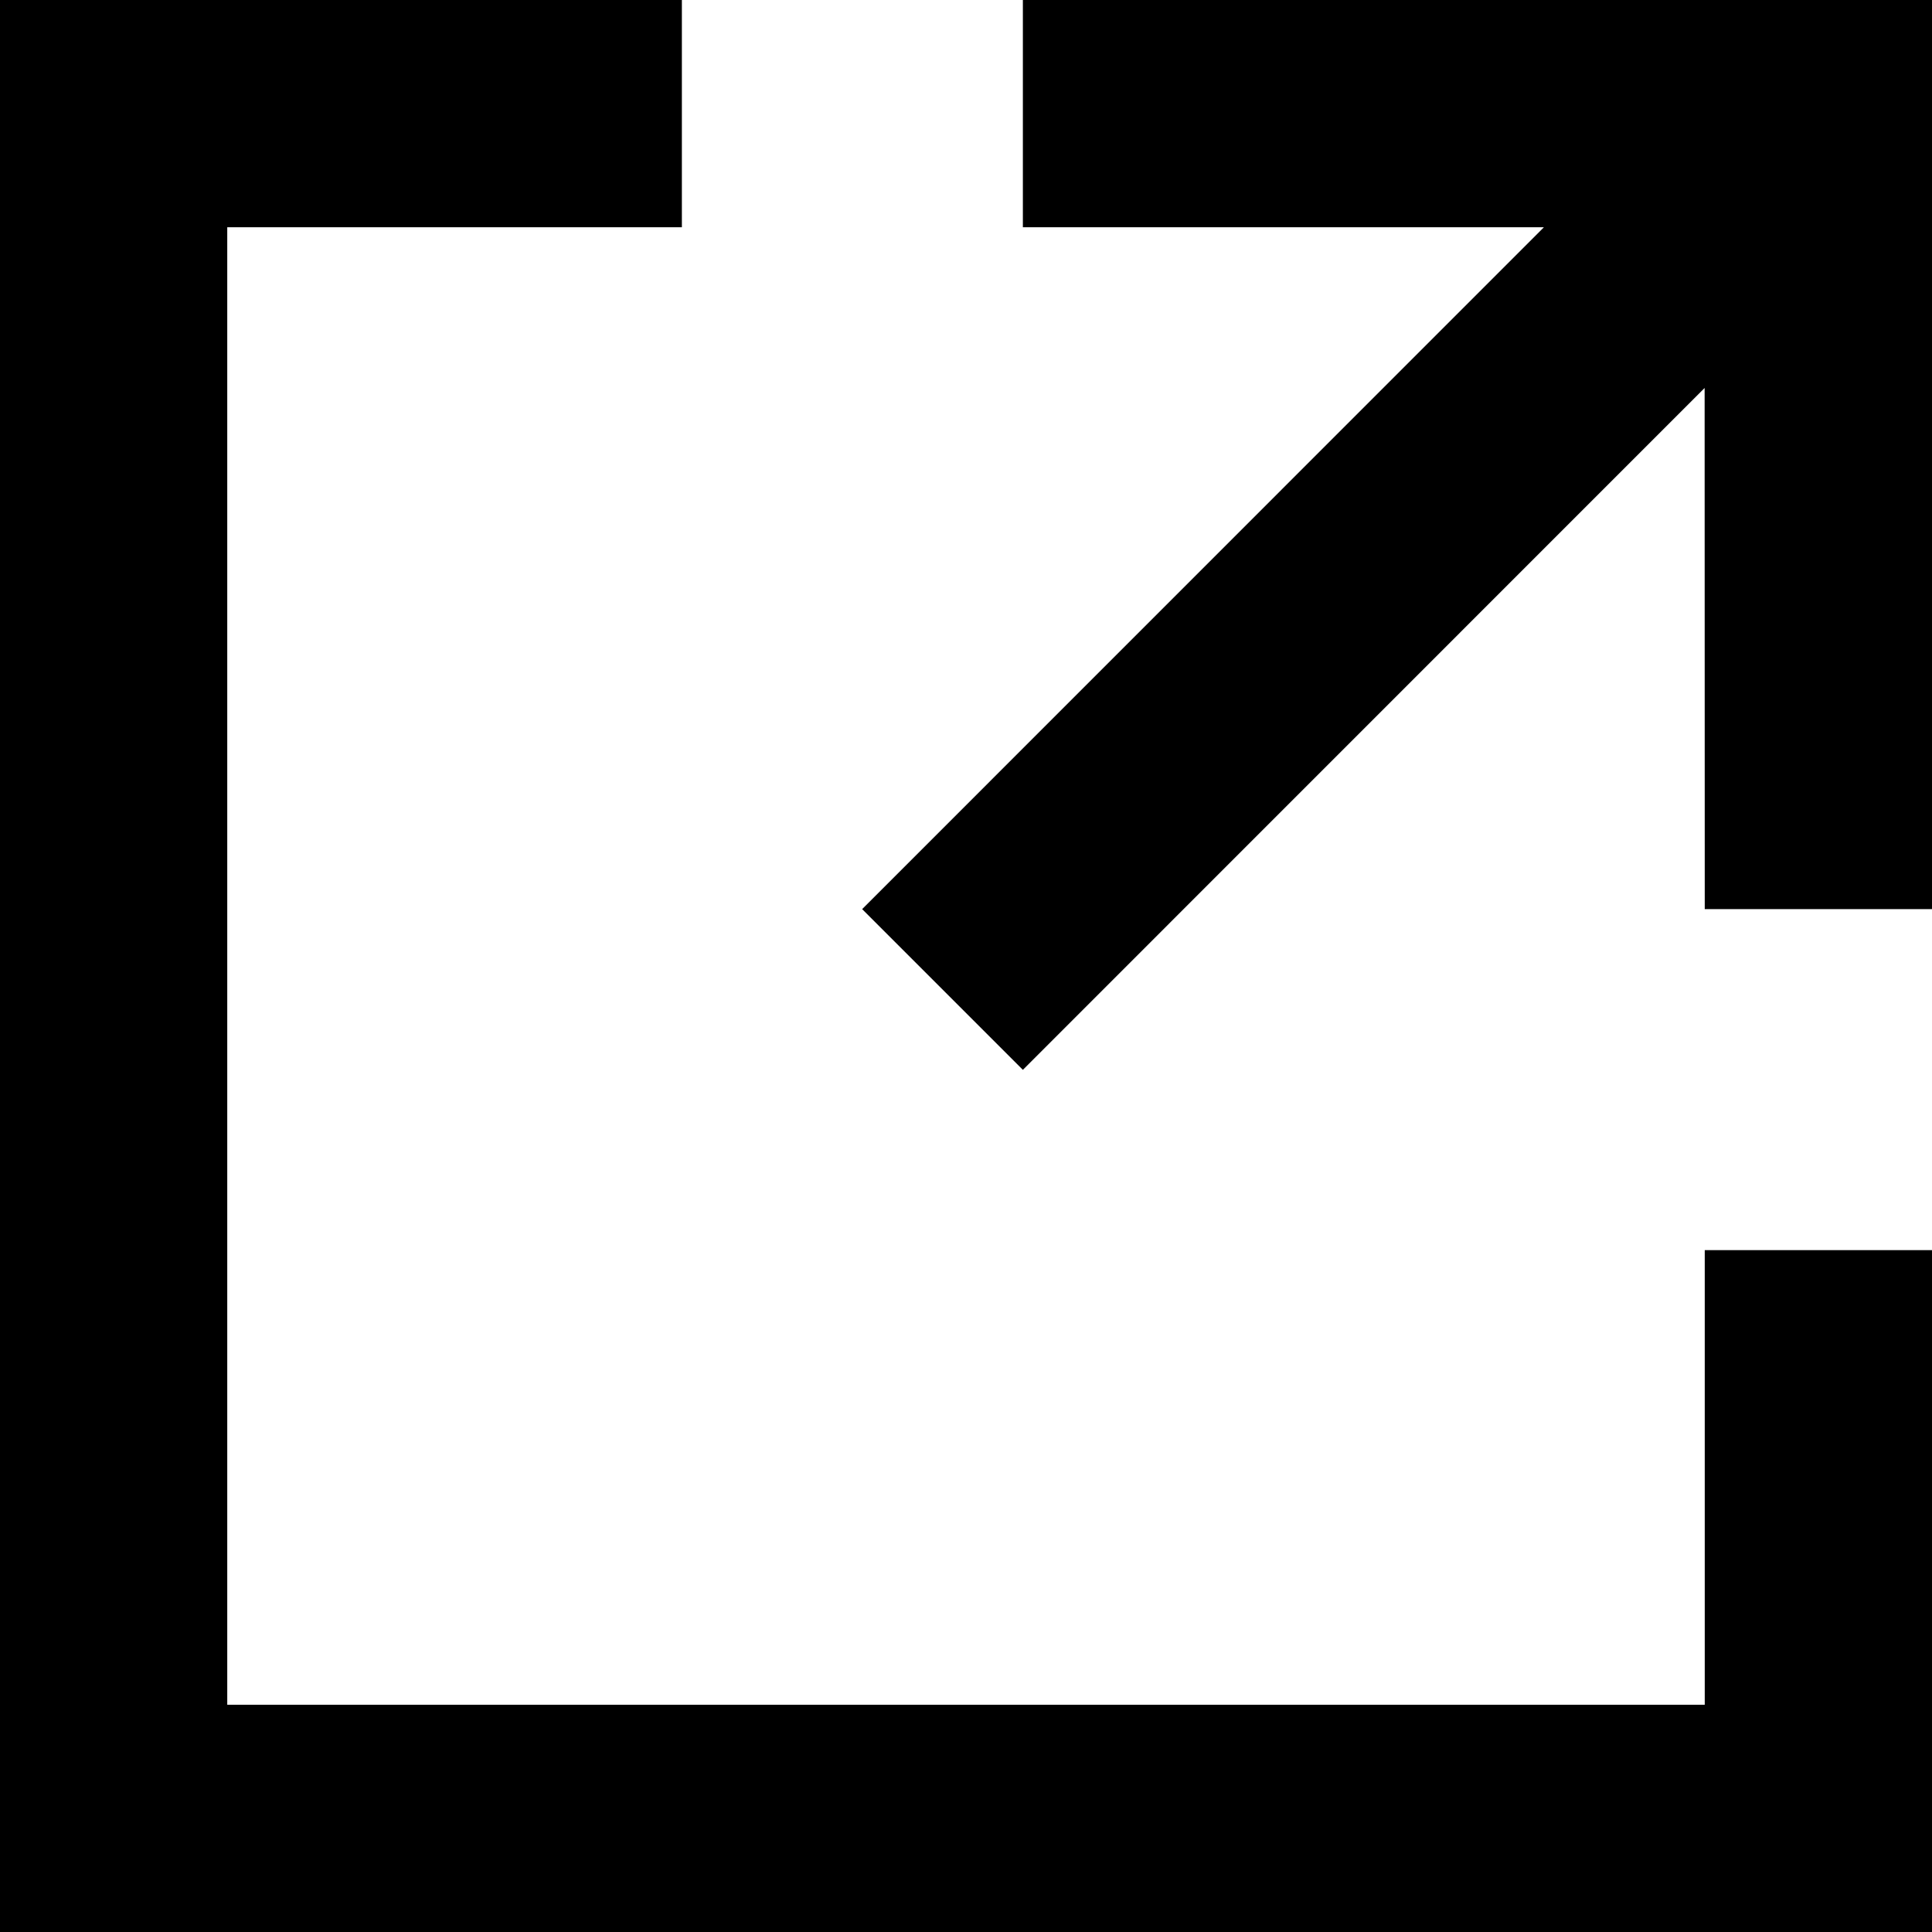 <svg xmlns="http://www.w3.org/2000/svg" viewBox="0 0 16 16"><path d="M14.118,10.353H16V16H0V0H5.647V1.882H1.882V14.118H14.118ZM8.471,1.882l4.315,0L7.14,7.529,8.471,8.86,14.117,3.213l.001,4.316H16V0H8.471Z"/></svg>
